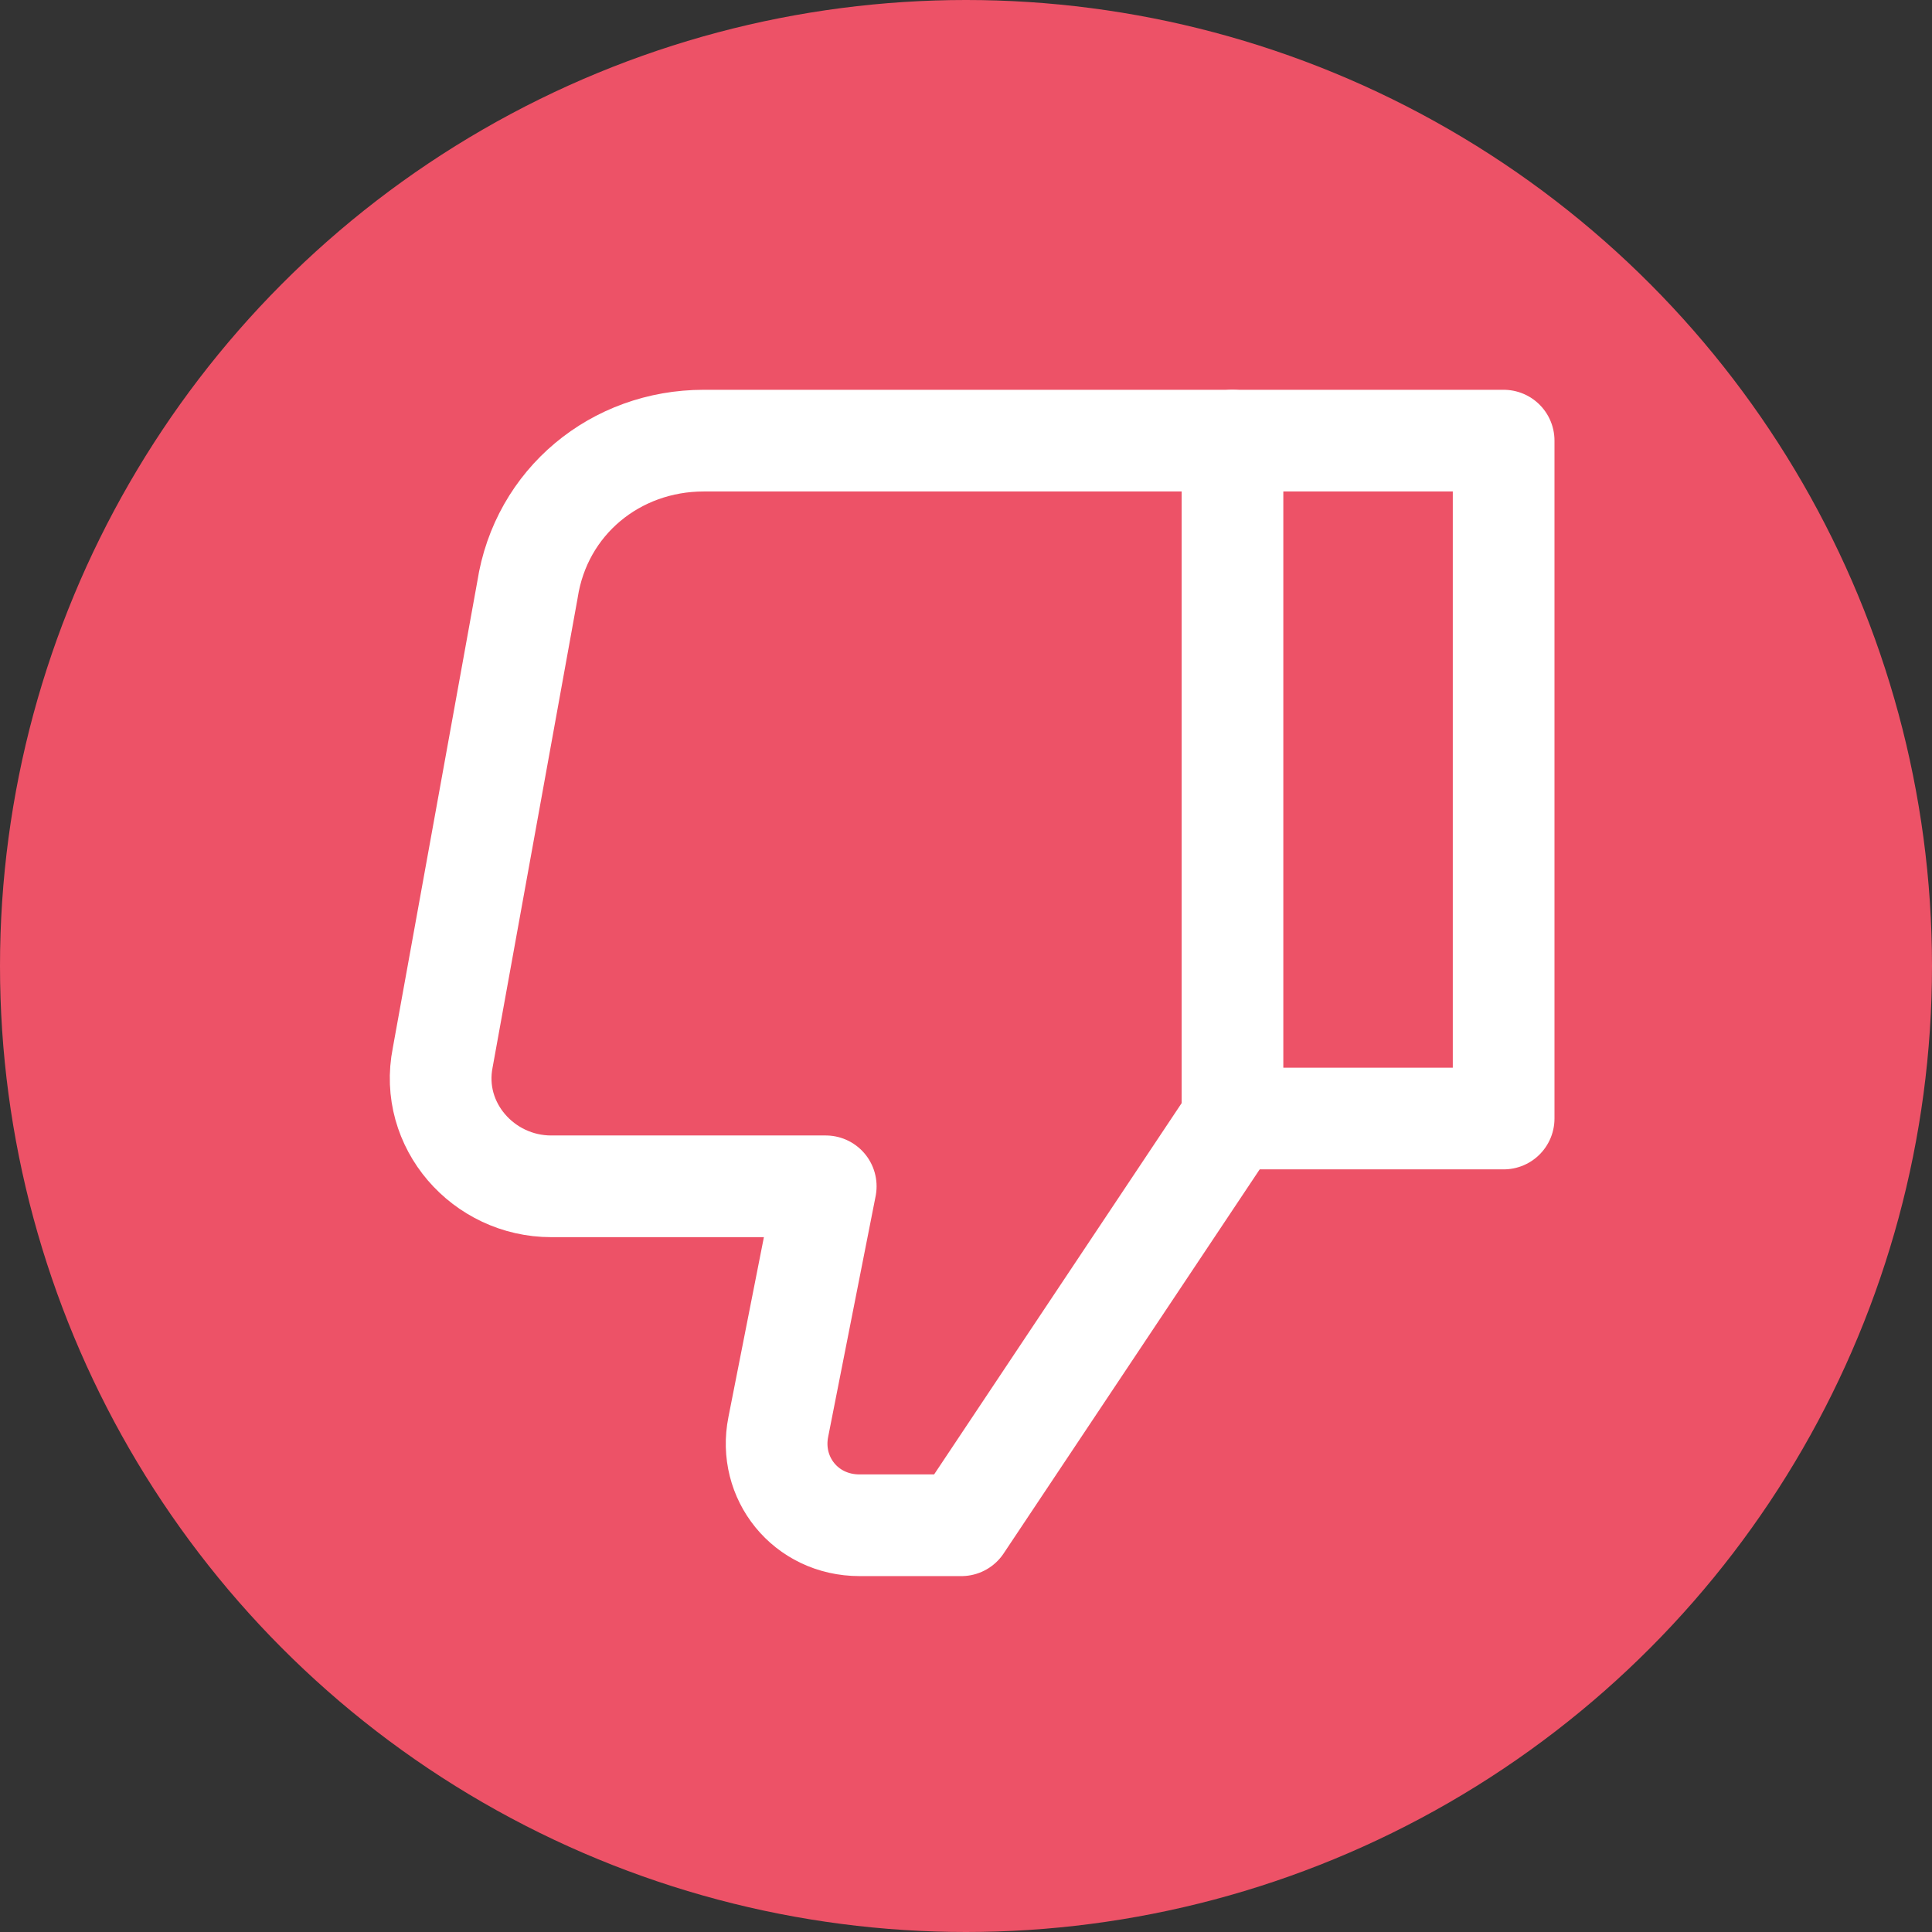 <svg width="57" height="57" viewBox="0 0 57 57" fill="none" xmlns="http://www.w3.org/2000/svg">
<rect x="0" y="0" width="57" height="57" fill="#333333" stroke="none"/>
<circle cx="28.5" cy="28.5" r="28.5" fill="#ED5267"/>
<path d="M36.362 13H44.362V33H36.362" stroke="white" stroke-width="3" stroke-miterlimit="10" stroke-linecap="round" stroke-linejoin="round"/>
<path d="M24.362 35L22.962 42.1C22.662 43.6 23.762 45 25.362 45H28.362L36.362 33V13H20.762C18.162 13 15.962 14.8 15.562 17.4L13.062 31.2C12.662 33.2 14.262 35 16.262 35H24.362Z" stroke="white" stroke-width="3" stroke-miterlimit="10" stroke-linecap="round" stroke-linejoin="round"/>
</svg>
